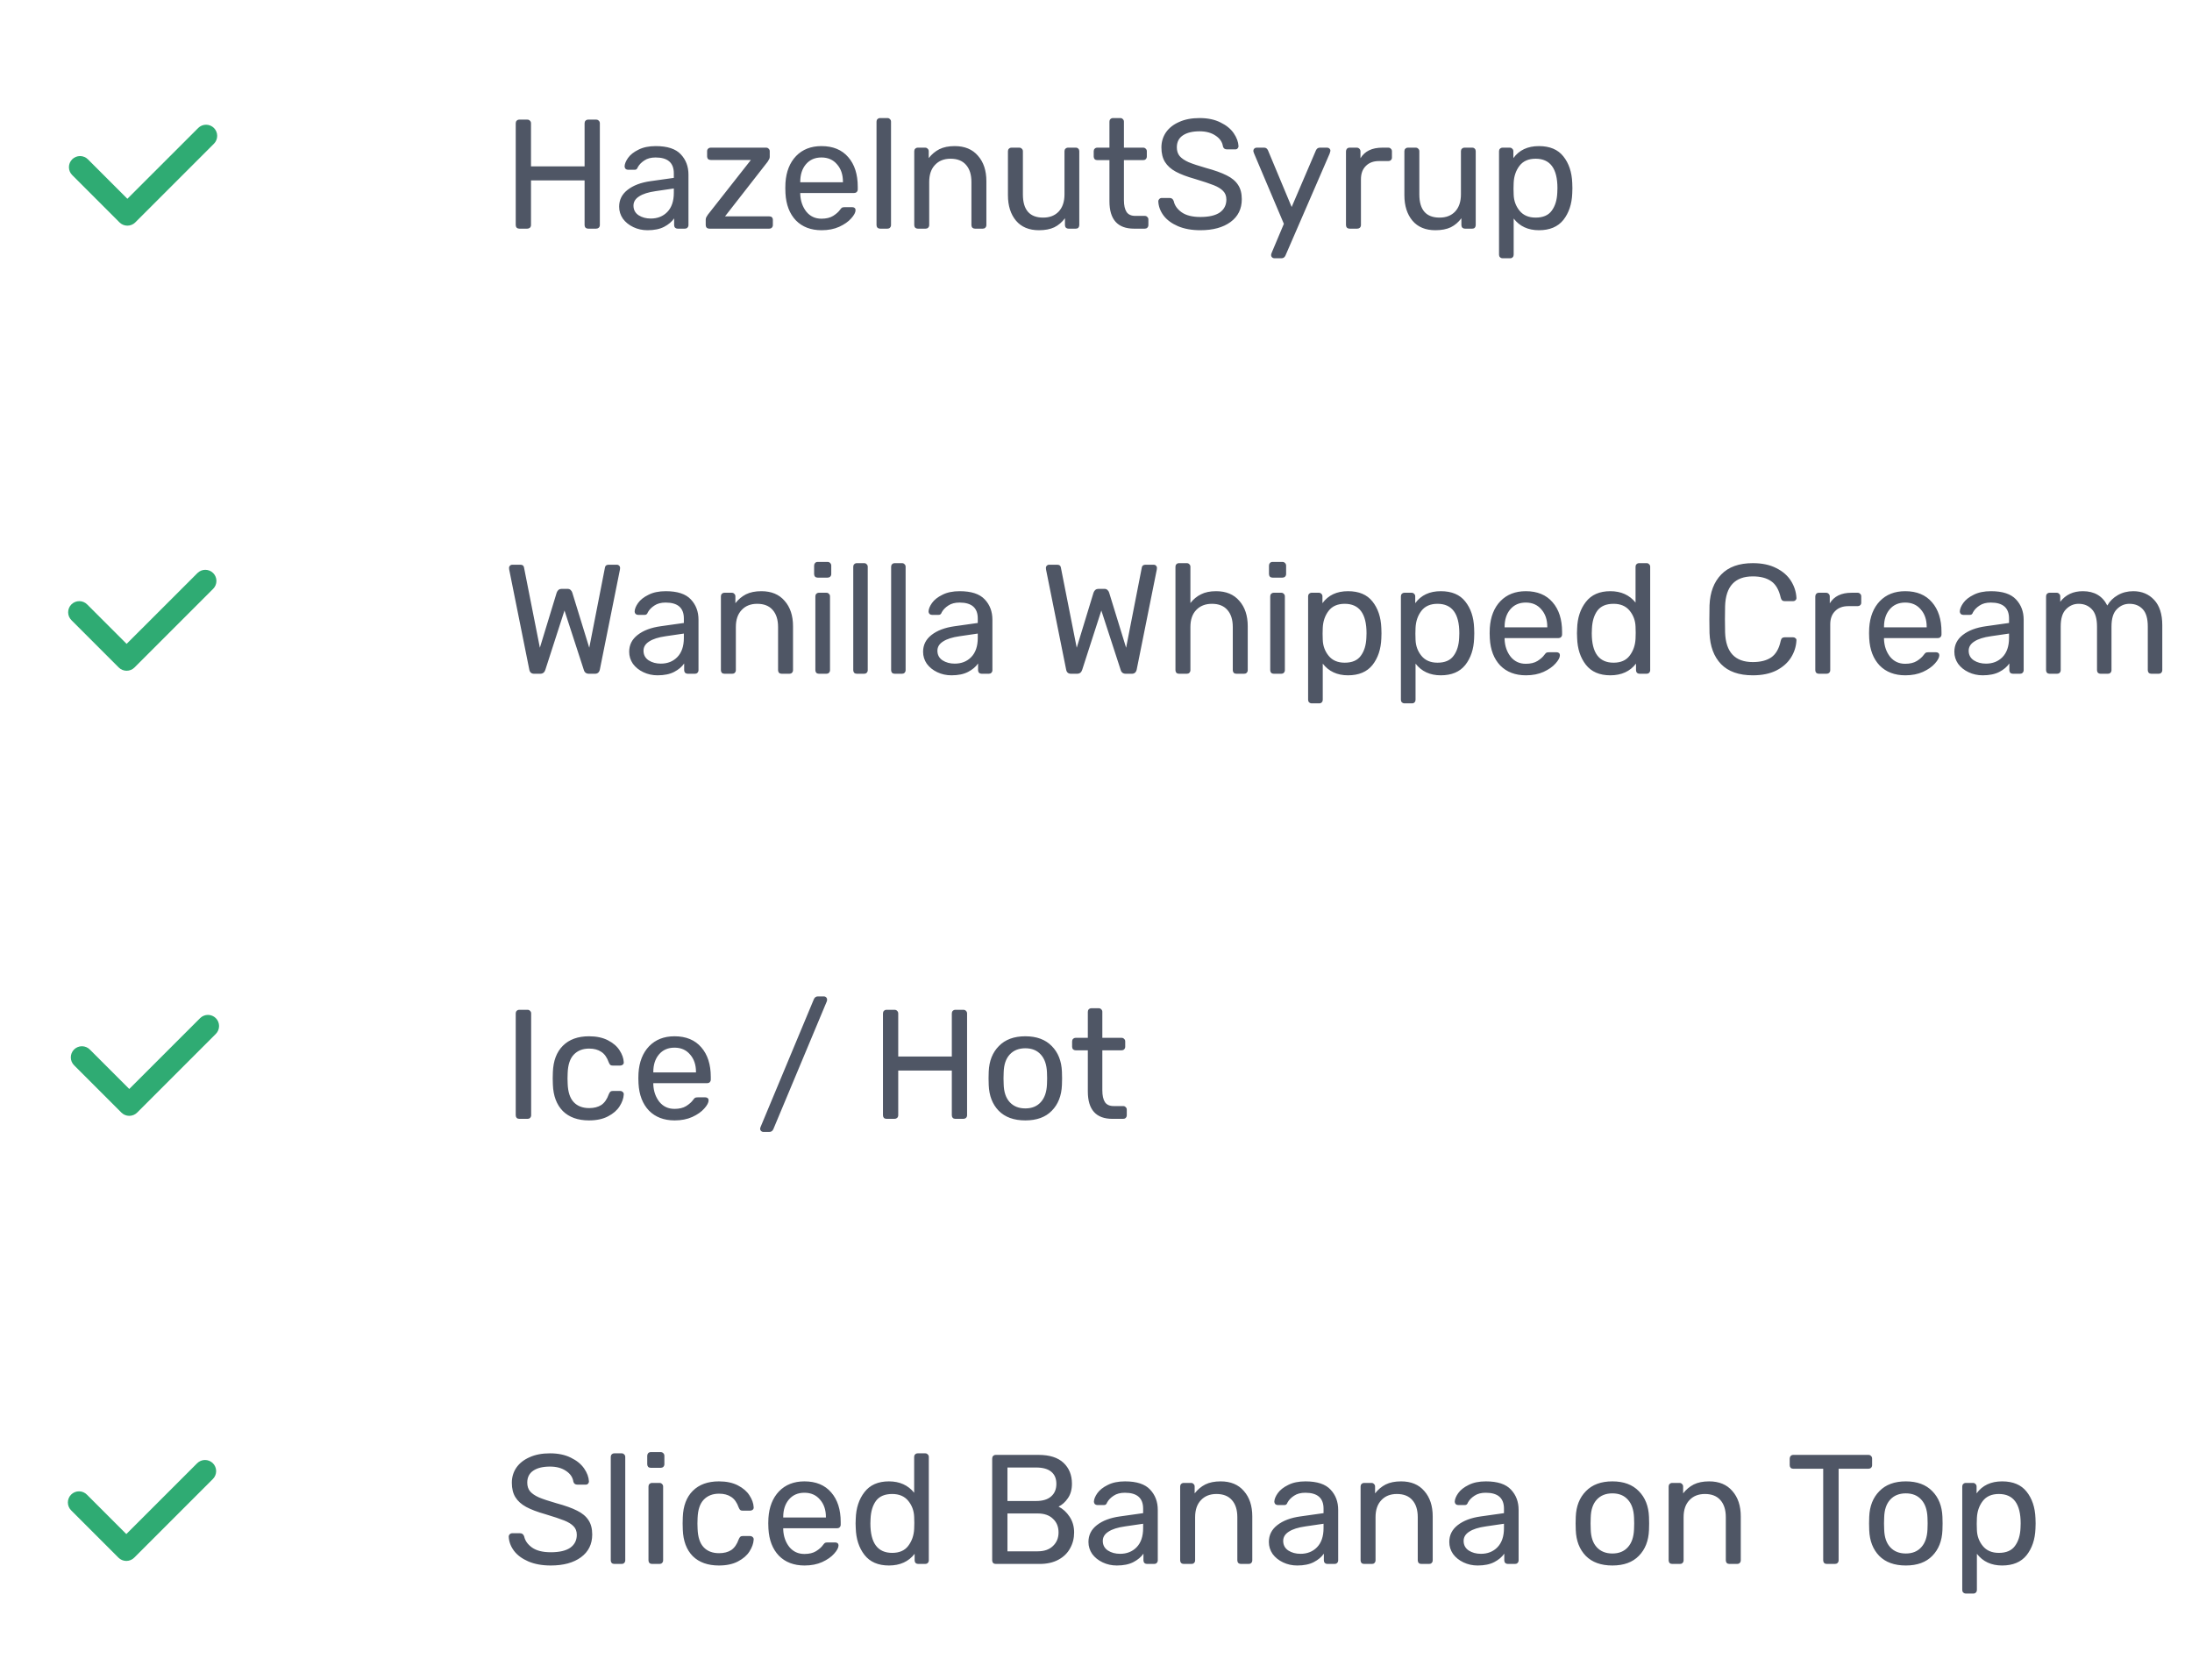 <svg width="197" height="151" viewBox="0 0 197 151" fill="none" xmlns="http://www.w3.org/2000/svg">
<path d="M48.002 60.55C47.759 60.55 47.614 60.424 47.568 60.172L45.762 51.184C45.752 51.137 45.748 51.086 45.748 51.03C45.748 50.955 45.776 50.89 45.832 50.834C45.888 50.778 45.953 50.75 46.028 50.75H46.756C46.952 50.75 47.064 50.829 47.092 50.988L48.52 58.212L50.032 53.256C50.116 53.032 50.265 52.92 50.48 52.92H50.998C51.119 52.92 51.212 52.952 51.278 53.018C51.352 53.083 51.404 53.162 51.432 53.256L52.958 58.212L54.372 50.988C54.4 50.829 54.516 50.75 54.722 50.75H55.45C55.524 50.75 55.59 50.778 55.646 50.834C55.702 50.89 55.73 50.955 55.73 51.03L55.716 51.184L53.91 60.172C53.854 60.424 53.709 60.55 53.476 60.55H52.93C52.687 60.55 52.533 60.433 52.468 60.2L50.732 54.866L49.01 60.2C48.935 60.433 48.781 60.55 48.548 60.55H48.002ZM59.094 60.69C58.637 60.69 58.212 60.596 57.82 60.41C57.428 60.223 57.115 59.971 56.882 59.654C56.658 59.327 56.546 58.968 56.546 58.576C56.546 57.96 56.798 57.456 57.302 57.064C57.816 56.662 58.506 56.401 59.374 56.28L61.46 55.986V55.58C61.46 54.628 60.914 54.152 59.822 54.152C59.411 54.152 59.075 54.24 58.814 54.418C58.553 54.586 58.357 54.786 58.226 55.02C58.198 55.104 58.161 55.164 58.114 55.202C58.077 55.239 58.021 55.258 57.946 55.258H57.344C57.26 55.258 57.185 55.23 57.12 55.174C57.064 55.108 57.036 55.034 57.036 54.95C57.045 54.726 57.148 54.474 57.344 54.194C57.55 53.904 57.862 53.657 58.282 53.452C58.702 53.237 59.22 53.13 59.836 53.13C60.882 53.13 61.633 53.377 62.09 53.872C62.547 54.357 62.776 54.964 62.776 55.692V60.228C62.776 60.321 62.743 60.4 62.678 60.466C62.622 60.522 62.547 60.55 62.454 60.55H61.81C61.717 60.55 61.638 60.522 61.572 60.466C61.516 60.4 61.488 60.321 61.488 60.228V59.626C61.283 59.924 60.984 60.176 60.592 60.382C60.2 60.587 59.701 60.69 59.094 60.69ZM59.388 59.64C59.995 59.64 60.489 59.444 60.872 59.052C61.264 58.65 61.46 58.076 61.46 57.33V56.938L59.836 57.176C59.173 57.269 58.674 57.428 58.338 57.652C58.002 57.866 57.834 58.142 57.834 58.478C57.834 58.851 57.988 59.14 58.296 59.346C58.604 59.542 58.968 59.64 59.388 59.64ZM65.111 60.55C65.017 60.55 64.938 60.522 64.873 60.466C64.817 60.4 64.789 60.321 64.789 60.228V53.592C64.789 53.498 64.817 53.424 64.873 53.368C64.938 53.302 65.017 53.27 65.111 53.27H65.769C65.862 53.27 65.937 53.302 65.993 53.368C66.058 53.424 66.091 53.498 66.091 53.592V54.208C66.362 53.862 66.679 53.596 67.043 53.41C67.416 53.223 67.878 53.13 68.429 53.13C69.325 53.13 70.02 53.419 70.515 53.998C71.019 54.567 71.271 55.328 71.271 56.28V60.228C71.271 60.321 71.238 60.4 71.173 60.466C71.117 60.522 71.042 60.55 70.949 60.55H70.249C70.156 60.55 70.076 60.522 70.011 60.466C69.955 60.4 69.927 60.321 69.927 60.228V56.35C69.927 55.687 69.763 55.174 69.437 54.81C69.12 54.446 68.657 54.264 68.051 54.264C67.463 54.264 66.996 54.45 66.651 54.824C66.305 55.188 66.133 55.696 66.133 56.35V60.228C66.133 60.321 66.1 60.4 66.035 60.466C65.979 60.522 65.904 60.55 65.811 60.55H65.111ZM73.489 51.912C73.396 51.912 73.316 51.884 73.251 51.828C73.195 51.762 73.167 51.683 73.167 51.59V50.834C73.167 50.74 73.195 50.661 73.251 50.596C73.316 50.53 73.396 50.498 73.489 50.498H74.371C74.464 50.498 74.544 50.53 74.609 50.596C74.674 50.661 74.707 50.74 74.707 50.834V51.59C74.707 51.683 74.674 51.762 74.609 51.828C74.544 51.884 74.464 51.912 74.371 51.912H73.489ZM73.601 60.55C73.508 60.55 73.428 60.522 73.363 60.466C73.307 60.4 73.279 60.321 73.279 60.228V53.592C73.279 53.498 73.307 53.424 73.363 53.368C73.428 53.302 73.508 53.27 73.601 53.27H74.273C74.366 53.27 74.441 53.302 74.497 53.368C74.562 53.424 74.595 53.498 74.595 53.592V60.228C74.595 60.321 74.562 60.4 74.497 60.466C74.441 60.522 74.366 60.55 74.273 60.55H73.601ZM77.006 60.55C76.912 60.55 76.833 60.522 76.768 60.466C76.712 60.4 76.684 60.321 76.684 60.228V50.932C76.684 50.838 76.712 50.764 76.768 50.708C76.833 50.642 76.912 50.61 77.006 50.61H77.664C77.757 50.61 77.832 50.642 77.888 50.708C77.953 50.764 77.986 50.838 77.986 50.932V60.228C77.986 60.321 77.953 60.4 77.888 60.466C77.832 60.522 77.757 60.55 77.664 60.55H77.006ZM80.41 60.55C80.317 60.55 80.237 60.522 80.172 60.466C80.116 60.4 80.088 60.321 80.088 60.228V50.932C80.088 50.838 80.116 50.764 80.172 50.708C80.237 50.642 80.317 50.61 80.41 50.61H81.068C81.161 50.61 81.236 50.642 81.292 50.708C81.357 50.764 81.39 50.838 81.39 50.932V60.228C81.39 60.321 81.357 60.4 81.292 60.466C81.236 60.522 81.161 60.55 81.068 60.55H80.41ZM85.508 60.69C85.051 60.69 84.626 60.596 84.234 60.41C83.842 60.223 83.53 59.971 83.296 59.654C83.072 59.327 82.96 58.968 82.96 58.576C82.96 57.96 83.212 57.456 83.716 57.064C84.23 56.662 84.92 56.401 85.788 56.28L87.874 55.986V55.58C87.874 54.628 87.328 54.152 86.236 54.152C85.826 54.152 85.49 54.24 85.228 54.418C84.967 54.586 84.771 54.786 84.64 55.02C84.612 55.104 84.575 55.164 84.528 55.202C84.491 55.239 84.435 55.258 84.36 55.258H83.758C83.674 55.258 83.6 55.23 83.534 55.174C83.478 55.108 83.45 55.034 83.45 54.95C83.46 54.726 83.562 54.474 83.758 54.194C83.964 53.904 84.276 53.657 84.696 53.452C85.116 53.237 85.634 53.13 86.25 53.13C87.296 53.13 88.047 53.377 88.504 53.872C88.962 54.357 89.19 54.964 89.19 55.692V60.228C89.19 60.321 89.158 60.4 89.092 60.466C89.036 60.522 88.962 60.55 88.868 60.55H88.224C88.131 60.55 88.052 60.522 87.986 60.466C87.93 60.4 87.902 60.321 87.902 60.228V59.626C87.697 59.924 87.398 60.176 87.006 60.382C86.614 60.587 86.115 60.69 85.508 60.69ZM85.802 59.64C86.409 59.64 86.904 59.444 87.286 59.052C87.678 58.65 87.874 58.076 87.874 57.33V56.938L86.25 57.176C85.588 57.269 85.088 57.428 84.752 57.652C84.416 57.866 84.248 58.142 84.248 58.478C84.248 58.851 84.402 59.14 84.71 59.346C85.018 59.542 85.382 59.64 85.802 59.64ZM96.25 60.55C96.007 60.55 95.862 60.424 95.816 60.172L94.01 51.184C94 51.137 93.996 51.086 93.996 51.03C93.996 50.955 94.024 50.89 94.08 50.834C94.136 50.778 94.201 50.75 94.276 50.75H95.004C95.2 50.75 95.312 50.829 95.34 50.988L96.768 58.212L98.28 53.256C98.364 53.032 98.513 52.92 98.728 52.92H99.246C99.367 52.92 99.46 52.952 99.526 53.018C99.6 53.083 99.652 53.162 99.68 53.256L101.206 58.212L102.62 50.988C102.648 50.829 102.764 50.75 102.97 50.75H103.698C103.772 50.75 103.838 50.778 103.894 50.834C103.95 50.89 103.978 50.955 103.978 51.03L103.964 51.184L102.158 60.172C102.102 60.424 101.957 60.55 101.724 60.55H101.178C100.935 60.55 100.781 60.433 100.716 60.2L98.98 54.866L97.258 60.2C97.183 60.433 97.029 60.55 96.796 60.55H96.25ZM105.963 60.55C105.869 60.55 105.79 60.522 105.725 60.466C105.669 60.4 105.641 60.321 105.641 60.228V50.932C105.641 50.838 105.669 50.764 105.725 50.708C105.79 50.642 105.869 50.61 105.963 50.61H106.663C106.756 50.61 106.831 50.642 106.887 50.708C106.952 50.764 106.985 50.838 106.985 50.932V54.194C107.255 53.848 107.573 53.587 107.937 53.41C108.301 53.223 108.753 53.13 109.295 53.13C110.191 53.13 110.886 53.419 111.381 53.998C111.885 54.567 112.137 55.328 112.137 56.28V60.228C112.137 60.321 112.104 60.4 112.039 60.466C111.983 60.522 111.908 60.55 111.815 60.55H111.115C111.021 60.55 110.942 60.522 110.877 60.466C110.821 60.4 110.793 60.321 110.793 60.228V56.35C110.793 55.687 110.629 55.174 110.303 54.81C109.985 54.446 109.523 54.264 108.917 54.264C108.329 54.264 107.857 54.45 107.503 54.824C107.157 55.188 106.985 55.696 106.985 56.35V60.228C106.985 60.321 106.952 60.4 106.887 60.466C106.831 60.522 106.756 60.55 106.663 60.55H105.963ZM114.368 51.912C114.275 51.912 114.195 51.884 114.13 51.828C114.074 51.762 114.046 51.683 114.046 51.59V50.834C114.046 50.74 114.074 50.661 114.13 50.596C114.195 50.53 114.275 50.498 114.368 50.498H115.25C115.343 50.498 115.423 50.53 115.488 50.596C115.553 50.661 115.586 50.74 115.586 50.834V51.59C115.586 51.683 115.553 51.762 115.488 51.828C115.423 51.884 115.343 51.912 115.25 51.912H114.368ZM114.48 60.55C114.387 60.55 114.307 60.522 114.242 60.466C114.186 60.4 114.158 60.321 114.158 60.228V53.592C114.158 53.498 114.186 53.424 114.242 53.368C114.307 53.302 114.387 53.27 114.48 53.27H115.152C115.245 53.27 115.32 53.302 115.376 53.368C115.441 53.424 115.474 53.498 115.474 53.592V60.228C115.474 60.321 115.441 60.4 115.376 60.466C115.32 60.522 115.245 60.55 115.152 60.55H114.48ZM117.885 63.21C117.791 63.21 117.712 63.177 117.647 63.112C117.591 63.056 117.563 62.981 117.563 62.888V53.592C117.563 53.498 117.591 53.424 117.647 53.368C117.712 53.302 117.791 53.27 117.885 53.27H118.529C118.622 53.27 118.697 53.302 118.753 53.368C118.818 53.424 118.851 53.498 118.851 53.592V54.208C119.373 53.489 120.139 53.13 121.147 53.13C122.127 53.13 122.859 53.438 123.345 54.054C123.839 54.67 124.105 55.463 124.143 56.434C124.152 56.536 124.157 56.695 124.157 56.91C124.157 57.124 124.152 57.283 124.143 57.386C124.105 58.347 123.839 59.14 123.345 59.766C122.85 60.382 122.117 60.69 121.147 60.69C120.176 60.69 119.42 60.34 118.879 59.64V62.888C118.879 62.981 118.851 63.056 118.795 63.112C118.739 63.177 118.664 63.21 118.571 63.21H117.885ZM120.853 59.556C121.515 59.556 121.996 59.35 122.295 58.94C122.603 58.529 122.771 57.988 122.799 57.316C122.808 57.222 122.813 57.087 122.813 56.91C122.813 55.146 122.159 54.264 120.853 54.264C120.209 54.264 119.723 54.478 119.397 54.908C119.079 55.328 118.907 55.832 118.879 56.42L118.865 56.952L118.879 57.498C118.897 58.048 119.075 58.529 119.411 58.94C119.747 59.35 120.227 59.556 120.853 59.556ZM126.224 63.21C126.131 63.21 126.052 63.177 125.986 63.112C125.93 63.056 125.902 62.981 125.902 62.888V53.592C125.902 53.498 125.93 53.424 125.986 53.368C126.052 53.302 126.131 53.27 126.224 53.27H126.868C126.962 53.27 127.036 53.302 127.092 53.368C127.158 53.424 127.19 53.498 127.19 53.592V54.208C127.713 53.489 128.478 53.13 129.486 53.13C130.466 53.13 131.199 53.438 131.684 54.054C132.179 54.67 132.445 55.463 132.482 56.434C132.492 56.536 132.496 56.695 132.496 56.91C132.496 57.124 132.492 57.283 132.482 57.386C132.445 58.347 132.179 59.14 131.684 59.766C131.19 60.382 130.457 60.69 129.486 60.69C128.516 60.69 127.76 60.34 127.218 59.64V62.888C127.218 62.981 127.19 63.056 127.134 63.112C127.078 63.177 127.004 63.21 126.91 63.21H126.224ZM129.192 59.556C129.855 59.556 130.336 59.35 130.634 58.94C130.942 58.529 131.11 57.988 131.138 57.316C131.148 57.222 131.152 57.087 131.152 56.91C131.152 55.146 130.499 54.264 129.192 54.264C128.548 54.264 128.063 54.478 127.736 54.908C127.419 55.328 127.246 55.832 127.218 56.42L127.204 56.952L127.218 57.498C127.237 58.048 127.414 58.529 127.75 58.94C128.086 59.35 128.567 59.556 129.192 59.556ZM137.14 60.69C136.179 60.69 135.409 60.396 134.83 59.808C134.261 59.21 133.948 58.398 133.892 57.372L133.878 56.896L133.892 56.434C133.958 55.426 134.275 54.623 134.844 54.026C135.423 53.428 136.184 53.13 137.126 53.13C138.162 53.13 138.965 53.461 139.534 54.124C140.104 54.777 140.388 55.664 140.388 56.784V57.022C140.388 57.115 140.356 57.194 140.29 57.26C140.234 57.316 140.16 57.344 140.066 57.344H135.222V57.47C135.25 58.076 135.432 58.594 135.768 59.024C136.114 59.444 136.566 59.654 137.126 59.654C137.556 59.654 137.906 59.57 138.176 59.402C138.456 59.224 138.662 59.042 138.792 58.856C138.876 58.744 138.937 58.678 138.974 58.66C139.021 58.632 139.1 58.618 139.212 58.618H139.898C139.982 58.618 140.052 58.641 140.108 58.688C140.164 58.734 140.192 58.8 140.192 58.884C140.192 59.089 140.062 59.336 139.8 59.626C139.548 59.915 139.189 60.167 138.722 60.382C138.265 60.587 137.738 60.69 137.14 60.69ZM139.058 56.378V56.336C139.058 55.692 138.881 55.169 138.526 54.768C138.181 54.357 137.714 54.152 137.126 54.152C136.538 54.152 136.072 54.357 135.726 54.768C135.39 55.169 135.222 55.692 135.222 56.336V56.378H139.058ZM144.722 60.69C143.752 60.69 143.019 60.372 142.524 59.738C142.03 59.103 141.768 58.3 141.74 57.33L141.726 56.91L141.74 56.49C141.768 55.528 142.03 54.73 142.524 54.096C143.019 53.452 143.752 53.13 144.722 53.13C145.684 53.13 146.44 53.47 146.99 54.152V50.932C146.99 50.838 147.018 50.764 147.074 50.708C147.14 50.642 147.219 50.61 147.312 50.61H147.984C148.078 50.61 148.152 50.642 148.208 50.708C148.274 50.764 148.306 50.838 148.306 50.932V60.228C148.306 60.321 148.274 60.4 148.208 60.466C148.152 60.522 148.078 60.55 147.984 60.55H147.354C147.261 60.55 147.182 60.522 147.116 60.466C147.06 60.4 147.032 60.321 147.032 60.228V59.64C146.491 60.34 145.721 60.69 144.722 60.69ZM145.016 59.556C145.66 59.556 146.141 59.346 146.458 58.926C146.785 58.496 146.962 57.988 146.99 57.4C147 57.297 147.004 57.12 147.004 56.868C147.004 56.606 147 56.424 146.99 56.322C146.972 55.771 146.794 55.29 146.458 54.88C146.122 54.469 145.642 54.264 145.016 54.264C144.354 54.264 143.868 54.469 143.56 54.88C143.262 55.29 143.098 55.832 143.07 56.504L143.056 56.91C143.056 58.674 143.71 59.556 145.016 59.556ZM157.53 60.69C156.279 60.69 155.327 60.354 154.674 59.682C154.03 59.01 153.685 58.081 153.638 56.896C153.629 56.644 153.624 56.233 153.624 55.664C153.624 55.085 153.629 54.665 153.638 54.404C153.685 53.228 154.035 52.304 154.688 51.632C155.341 50.95 156.289 50.61 157.53 50.61C158.361 50.61 159.065 50.759 159.644 51.058C160.223 51.347 160.661 51.73 160.96 52.206C161.259 52.682 161.422 53.19 161.45 53.732V53.76C161.45 53.834 161.417 53.9 161.352 53.956C161.296 54.002 161.231 54.026 161.156 54.026H160.386C160.199 54.026 160.083 53.918 160.036 53.704C159.877 53.004 159.593 52.514 159.182 52.234C158.771 51.944 158.221 51.8 157.53 51.8C155.925 51.8 155.094 52.691 155.038 54.474C155.029 54.726 155.024 55.113 155.024 55.636C155.024 56.158 155.029 56.555 155.038 56.826C155.094 58.608 155.925 59.5 157.53 59.5C158.221 59.5 158.771 59.36 159.182 59.08C159.602 58.79 159.887 58.296 160.036 57.596C160.064 57.474 160.106 57.39 160.162 57.344C160.218 57.297 160.293 57.274 160.386 57.274H161.156C161.24 57.274 161.31 57.302 161.366 57.358C161.431 57.404 161.459 57.47 161.45 57.554C161.422 58.104 161.259 58.618 160.96 59.094C160.661 59.57 160.223 59.957 159.644 60.256C159.065 60.545 158.361 60.69 157.53 60.69ZM163.466 60.55C163.373 60.55 163.294 60.522 163.228 60.466C163.172 60.4 163.144 60.321 163.144 60.228V53.606C163.144 53.512 163.172 53.433 163.228 53.368C163.294 53.302 163.373 53.27 163.466 53.27H164.11C164.204 53.27 164.283 53.302 164.348 53.368C164.414 53.433 164.446 53.512 164.446 53.606V54.222C164.829 53.587 165.482 53.27 166.406 53.27H166.952C167.046 53.27 167.12 53.302 167.176 53.368C167.242 53.424 167.274 53.498 167.274 53.592V54.166C167.274 54.259 167.242 54.334 167.176 54.39C167.12 54.446 167.046 54.474 166.952 54.474H166.112C165.608 54.474 165.212 54.623 164.922 54.922C164.633 55.211 164.488 55.608 164.488 56.112V60.228C164.488 60.321 164.456 60.4 164.39 60.466C164.325 60.522 164.246 60.55 164.152 60.55H163.466ZM171.238 60.69C170.277 60.69 169.507 60.396 168.928 59.808C168.359 59.21 168.046 58.398 167.99 57.372L167.976 56.896L167.99 56.434C168.055 55.426 168.373 54.623 168.942 54.026C169.521 53.428 170.281 53.13 171.224 53.13C172.26 53.13 173.063 53.461 173.632 54.124C174.201 54.777 174.486 55.664 174.486 56.784V57.022C174.486 57.115 174.453 57.194 174.388 57.26C174.332 57.316 174.257 57.344 174.164 57.344H169.32V57.47C169.348 58.076 169.53 58.594 169.866 59.024C170.211 59.444 170.664 59.654 171.224 59.654C171.653 59.654 172.003 59.57 172.274 59.402C172.554 59.224 172.759 59.042 172.89 58.856C172.974 58.744 173.035 58.678 173.072 58.66C173.119 58.632 173.198 58.618 173.31 58.618H173.996C174.08 58.618 174.15 58.641 174.206 58.688C174.262 58.734 174.29 58.8 174.29 58.884C174.29 59.089 174.159 59.336 173.898 59.626C173.646 59.915 173.287 60.167 172.82 60.382C172.363 60.587 171.835 60.69 171.238 60.69ZM173.156 56.378V56.336C173.156 55.692 172.979 55.169 172.624 54.768C172.279 54.357 171.812 54.152 171.224 54.152C170.636 54.152 170.169 54.357 169.824 54.768C169.488 55.169 169.32 55.692 169.32 56.336V56.378H173.156ZM178.19 60.69C177.733 60.69 177.308 60.596 176.916 60.41C176.524 60.223 176.211 59.971 175.978 59.654C175.754 59.327 175.642 58.968 175.642 58.576C175.642 57.96 175.894 57.456 176.398 57.064C176.911 56.662 177.602 56.401 178.47 56.28L180.556 55.986V55.58C180.556 54.628 180.01 54.152 178.918 54.152C178.507 54.152 178.171 54.24 177.91 54.418C177.649 54.586 177.453 54.786 177.322 55.02C177.294 55.104 177.257 55.164 177.21 55.202C177.173 55.239 177.117 55.258 177.042 55.258H176.44C176.356 55.258 176.281 55.23 176.216 55.174C176.16 55.108 176.132 55.034 176.132 54.95C176.141 54.726 176.244 54.474 176.44 54.194C176.645 53.904 176.958 53.657 177.378 53.452C177.798 53.237 178.316 53.13 178.932 53.13C179.977 53.13 180.729 53.377 181.186 53.872C181.643 54.357 181.872 54.964 181.872 55.692V60.228C181.872 60.321 181.839 60.4 181.774 60.466C181.718 60.522 181.643 60.55 181.55 60.55H180.906C180.813 60.55 180.733 60.522 180.668 60.466C180.612 60.4 180.584 60.321 180.584 60.228V59.626C180.379 59.924 180.08 60.176 179.688 60.382C179.296 60.587 178.797 60.69 178.19 60.69ZM178.484 59.64C179.091 59.64 179.585 59.444 179.968 59.052C180.36 58.65 180.556 58.076 180.556 57.33V56.938L178.932 57.176C178.269 57.269 177.77 57.428 177.434 57.652C177.098 57.866 176.93 58.142 176.93 58.478C176.93 58.851 177.084 59.14 177.392 59.346C177.7 59.542 178.064 59.64 178.484 59.64ZM184.207 60.55C184.113 60.55 184.034 60.522 183.969 60.466C183.913 60.4 183.885 60.321 183.885 60.228V53.592C183.885 53.498 183.913 53.424 183.969 53.368C184.034 53.302 184.113 53.27 184.207 53.27H184.837C184.93 53.27 185.005 53.302 185.061 53.368C185.126 53.424 185.159 53.498 185.159 53.592V54.082C185.644 53.447 186.321 53.13 187.189 53.13C188.225 53.13 188.957 53.559 189.387 54.418C189.611 54.026 189.928 53.713 190.339 53.48C190.749 53.246 191.211 53.13 191.725 53.13C192.49 53.13 193.115 53.391 193.601 53.914C194.086 54.436 194.329 55.192 194.329 56.182V60.228C194.329 60.321 194.296 60.4 194.231 60.466C194.175 60.522 194.1 60.55 194.007 60.55H193.349C193.255 60.55 193.176 60.522 193.111 60.466C193.055 60.4 193.027 60.321 193.027 60.228V56.308C193.027 55.58 192.873 55.057 192.565 54.74C192.266 54.422 191.869 54.264 191.375 54.264C190.936 54.264 190.558 54.427 190.241 54.754C189.923 55.071 189.765 55.589 189.765 56.308V60.228C189.765 60.321 189.732 60.4 189.667 60.466C189.611 60.522 189.536 60.55 189.443 60.55H188.785C188.691 60.55 188.612 60.522 188.547 60.466C188.491 60.4 188.463 60.321 188.463 60.228V56.308C188.463 55.58 188.304 55.057 187.987 54.74C187.679 54.422 187.287 54.264 186.811 54.264C186.372 54.264 185.994 54.427 185.677 54.754C185.359 55.071 185.201 55.584 185.201 56.294V60.228C185.201 60.321 185.168 60.4 185.103 60.466C185.047 60.522 184.972 60.55 184.879 60.55H184.207Z" fill="#4F5665"/>
<path d="M11.38 60.28C11.248 60.28 11.118 60.254 10.997 60.204C10.876 60.154 10.765 60.08 10.673 59.988L6.431 55.745C6.335 55.652 6.259 55.542 6.206 55.42C6.154 55.298 6.126 55.167 6.125 55.034C6.124 54.901 6.149 54.77 6.199 54.647C6.249 54.524 6.323 54.412 6.417 54.318C6.511 54.224 6.623 54.15 6.746 54.099C6.868 54.049 7 54.024 7.133 54.025C7.266 54.026 7.397 54.053 7.519 54.106C7.641 54.158 7.751 54.234 7.844 54.33L11.379 57.865L17.744 51.502C17.931 51.314 18.186 51.209 18.451 51.208C18.716 51.208 18.971 51.314 19.158 51.501C19.346 51.689 19.451 51.943 19.451 52.208C19.451 52.474 19.346 52.728 19.159 52.916L12.087 59.988C11.994 60.08 11.884 60.154 11.762 60.204C11.641 60.254 11.511 60.28 11.38 60.28Z" fill="#2FAB73"/>
<path d="M11.618 100.28C11.486 100.28 11.356 100.254 11.235 100.204C11.114 100.154 11.004 100.08 10.911 99.988L6.669 95.745C6.573 95.652 6.497 95.542 6.444 95.42C6.392 95.298 6.364 95.167 6.363 95.034C6.362 94.901 6.387 94.77 6.437 94.647C6.487 94.524 6.561 94.412 6.655 94.318C6.749 94.224 6.861 94.15 6.984 94.1C7.106 94.049 7.238 94.024 7.371 94.025C7.504 94.026 7.635 94.053 7.757 94.106C7.879 94.158 7.989 94.234 8.082 94.33L11.617 97.865L17.982 91.502C18.169 91.314 18.424 91.209 18.689 91.208C18.954 91.208 19.209 91.314 19.396 91.501C19.584 91.689 19.689 91.943 19.689 92.208C19.689 92.474 19.584 92.728 19.397 92.916L12.325 99.988C12.232 100.08 12.122 100.154 12 100.204C11.879 100.254 11.749 100.28 11.618 100.28Z" fill="#2FAB73"/>
<path d="M46.672 100.55C46.578 100.55 46.499 100.522 46.434 100.466C46.378 100.4 46.35 100.321 46.35 100.228V91.072C46.35 90.978 46.378 90.904 46.434 90.848C46.499 90.782 46.578 90.75 46.672 90.75H47.414C47.507 90.75 47.582 90.782 47.638 90.848C47.703 90.904 47.736 90.978 47.736 91.072V100.228C47.736 100.321 47.703 100.4 47.638 100.466C47.582 100.522 47.507 100.55 47.414 100.55H46.672ZM52.936 100.69C51.937 100.69 51.153 100.41 50.584 99.85C50.024 99.28 49.725 98.487 49.688 97.47L49.674 96.91L49.688 96.35C49.725 95.332 50.024 94.544 50.584 93.984C51.153 93.414 51.937 93.13 52.936 93.13C53.608 93.13 54.177 93.251 54.644 93.494C55.111 93.736 55.456 94.035 55.68 94.39C55.913 94.744 56.039 95.099 56.058 95.454C56.067 95.547 56.039 95.622 55.974 95.678C55.908 95.734 55.829 95.762 55.736 95.762H55.064C54.971 95.762 54.901 95.743 54.854 95.706C54.807 95.668 54.761 95.594 54.714 95.482C54.555 95.034 54.331 94.716 54.042 94.53C53.752 94.334 53.389 94.236 52.95 94.236C52.371 94.236 51.909 94.418 51.564 94.782C51.228 95.136 51.046 95.682 51.018 96.42L51.004 96.924L51.018 97.4C51.046 98.146 51.228 98.697 51.564 99.052C51.9 99.406 52.362 99.584 52.95 99.584C53.389 99.584 53.752 99.49 54.042 99.304C54.331 99.108 54.555 98.786 54.714 98.338C54.761 98.226 54.807 98.151 54.854 98.114C54.901 98.067 54.971 98.044 55.064 98.044H55.736C55.829 98.044 55.908 98.076 55.974 98.142C56.039 98.198 56.067 98.272 56.058 98.366C56.039 98.711 55.913 99.066 55.68 99.43C55.456 99.784 55.111 100.083 54.644 100.326C54.187 100.568 53.617 100.69 52.936 100.69ZM60.632 100.69C59.671 100.69 58.901 100.396 58.322 99.808C57.753 99.21 57.44 98.398 57.384 97.372L57.37 96.896L57.384 96.434C57.45 95.426 57.767 94.623 58.336 94.026C58.915 93.428 59.676 93.13 60.618 93.13C61.654 93.13 62.457 93.461 63.026 94.124C63.596 94.777 63.88 95.664 63.88 96.784V97.022C63.88 97.115 63.848 97.194 63.782 97.26C63.726 97.316 63.652 97.344 63.558 97.344H58.714V97.47C58.742 98.076 58.924 98.594 59.26 99.024C59.606 99.444 60.058 99.654 60.618 99.654C61.048 99.654 61.398 99.57 61.668 99.402C61.948 99.224 62.154 99.042 62.284 98.856C62.368 98.744 62.429 98.678 62.466 98.66C62.513 98.632 62.592 98.618 62.704 98.618H63.39C63.474 98.618 63.544 98.641 63.6 98.688C63.656 98.734 63.684 98.8 63.684 98.884C63.684 99.089 63.554 99.336 63.292 99.626C63.04 99.915 62.681 100.167 62.214 100.382C61.757 100.587 61.23 100.69 60.632 100.69ZM62.55 96.378V96.336C62.55 95.692 62.373 95.169 62.018 94.768C61.673 94.357 61.206 94.152 60.618 94.152C60.03 94.152 59.564 94.357 59.218 94.768C58.882 95.169 58.714 95.692 58.714 96.336V96.378H62.55ZM68.594 101.726C68.519 101.726 68.454 101.698 68.398 101.642C68.342 101.586 68.314 101.52 68.314 101.446C68.314 101.408 68.328 101.352 68.356 101.278L73.144 89.798C73.219 89.63 73.34 89.546 73.508 89.546H74.054C74.129 89.546 74.194 89.574 74.25 89.63C74.306 89.686 74.334 89.751 74.334 89.826C74.334 89.891 74.325 89.947 74.306 89.994L69.504 101.474C69.429 101.642 69.308 101.726 69.14 101.726H68.594ZM79.676 100.55C79.582 100.55 79.503 100.522 79.438 100.466C79.382 100.4 79.354 100.321 79.354 100.228V91.086C79.354 90.983 79.382 90.904 79.438 90.848C79.503 90.782 79.582 90.75 79.676 90.75H80.39C80.492 90.75 80.572 90.782 80.628 90.848C80.693 90.904 80.726 90.983 80.726 91.086V94.95H85.542V91.086C85.542 90.983 85.57 90.904 85.626 90.848C85.691 90.782 85.77 90.75 85.864 90.75H86.578C86.68 90.75 86.76 90.782 86.816 90.848C86.881 90.904 86.914 90.983 86.914 91.086V100.228C86.914 100.321 86.881 100.4 86.816 100.466C86.75 100.522 86.671 100.55 86.578 100.55H85.864C85.77 100.55 85.691 100.522 85.626 100.466C85.57 100.4 85.542 100.321 85.542 100.228V96.21H80.726V100.228C80.726 100.321 80.693 100.4 80.628 100.466C80.562 100.522 80.483 100.55 80.39 100.55H79.676ZM92.148 100.69C91.121 100.69 90.323 100.4 89.754 99.822C89.194 99.243 88.895 98.473 88.858 97.512L88.844 96.91L88.858 96.308C88.895 95.356 89.198 94.59 89.768 94.012C90.337 93.424 91.13 93.13 92.148 93.13C93.165 93.13 93.958 93.424 94.528 94.012C95.097 94.59 95.4 95.356 95.438 96.308C95.447 96.41 95.452 96.611 95.452 96.91C95.452 97.208 95.447 97.409 95.438 97.512C95.4 98.473 95.097 99.243 94.528 99.822C93.968 100.4 93.174 100.69 92.148 100.69ZM92.148 99.612C92.736 99.612 93.198 99.425 93.534 99.052C93.879 98.678 94.066 98.142 94.094 97.442C94.103 97.348 94.108 97.171 94.108 96.91C94.108 96.648 94.103 96.471 94.094 96.378C94.066 95.678 93.879 95.141 93.534 94.768C93.198 94.394 92.736 94.208 92.148 94.208C91.56 94.208 91.093 94.394 90.748 94.768C90.402 95.141 90.22 95.678 90.202 96.378L90.188 96.91L90.202 97.442C90.22 98.142 90.402 98.678 90.748 99.052C91.093 99.425 91.56 99.612 92.148 99.612ZM99.978 100.55C98.504 100.55 97.766 99.728 97.766 98.086V94.39H96.674C96.581 94.39 96.502 94.362 96.436 94.306C96.38 94.24 96.353 94.161 96.353 94.068V93.592C96.353 93.498 96.38 93.424 96.436 93.368C96.502 93.302 96.581 93.27 96.674 93.27H97.766V90.932C97.766 90.838 97.794 90.764 97.85 90.708C97.916 90.642 97.995 90.61 98.088 90.61H98.746C98.84 90.61 98.915 90.642 98.971 90.708C99.036 90.764 99.069 90.838 99.069 90.932V93.27H100.804C100.898 93.27 100.972 93.302 101.028 93.368C101.094 93.424 101.126 93.498 101.126 93.592V94.068C101.126 94.161 101.094 94.24 101.028 94.306C100.972 94.362 100.898 94.39 100.804 94.39H99.069V97.988C99.069 98.454 99.148 98.809 99.306 99.052C99.465 99.285 99.727 99.402 100.09 99.402H100.944C101.038 99.402 101.112 99.434 101.168 99.5C101.234 99.556 101.266 99.63 101.266 99.724V100.228C101.266 100.321 101.234 100.4 101.168 100.466C101.112 100.522 101.038 100.55 100.944 100.55H99.978Z" fill="#4F5665"/>
<path d="M11.354 140.28C11.223 140.28 11.093 140.254 10.972 140.204C10.85 140.154 10.74 140.08 10.647 139.988L6.405 135.745C6.31 135.652 6.233 135.542 6.181 135.42C6.128 135.298 6.101 135.167 6.099 135.034C6.098 134.901 6.123 134.77 6.174 134.647C6.224 134.524 6.298 134.412 6.392 134.318C6.486 134.224 6.597 134.15 6.72 134.1C6.843 134.049 6.975 134.024 7.107 134.025C7.24 134.026 7.371 134.053 7.493 134.106C7.615 134.158 7.726 134.234 7.818 134.33L11.353 137.865L17.718 131.502C17.906 131.314 18.16 131.208 18.425 131.208C18.691 131.208 18.945 131.314 19.133 131.501C19.32 131.689 19.426 131.943 19.426 132.208C19.426 132.473 19.321 132.728 19.133 132.916L12.061 139.988C11.968 140.08 11.858 140.154 11.737 140.204C11.615 140.254 11.485 140.28 11.354 140.28Z" fill="#2FAB73"/>
<path d="M49.5 140.69C48.725 140.69 48.053 140.568 47.484 140.326C46.924 140.083 46.494 139.766 46.196 139.374C45.897 138.972 45.738 138.543 45.72 138.086C45.72 138.011 45.748 137.946 45.804 137.89C45.869 137.824 45.944 137.792 46.028 137.792H46.742C46.919 137.792 47.04 137.885 47.106 138.072C47.19 138.464 47.428 138.8 47.82 139.08C48.221 139.36 48.781 139.5 49.5 139.5C50.274 139.5 50.858 139.364 51.25 139.094C51.642 138.814 51.838 138.426 51.838 137.932C51.838 137.614 51.74 137.358 51.544 137.162C51.357 136.966 51.077 136.793 50.704 136.644C50.33 136.494 49.77 136.308 49.024 136.084C48.296 135.878 47.717 135.659 47.288 135.426C46.858 135.192 46.536 134.903 46.322 134.558C46.107 134.212 46 133.778 46 133.256C46 132.752 46.135 132.299 46.406 131.898C46.686 131.496 47.082 131.184 47.596 130.96C48.109 130.726 48.72 130.61 49.43 130.61C50.158 130.61 50.783 130.74 51.306 131.002C51.828 131.254 52.225 131.576 52.496 131.968C52.766 132.36 52.911 132.752 52.93 133.144C52.93 133.218 52.902 133.284 52.846 133.34C52.799 133.396 52.729 133.424 52.636 133.424H51.894C51.698 133.424 51.576 133.335 51.53 133.158C51.474 132.766 51.254 132.444 50.872 132.192C50.489 131.93 50.008 131.8 49.43 131.8C48.795 131.8 48.296 131.921 47.932 132.164C47.568 132.406 47.386 132.766 47.386 133.242C47.386 133.559 47.47 133.82 47.638 134.026C47.815 134.231 48.081 134.413 48.436 134.572C48.79 134.721 49.308 134.894 49.99 135.09C50.783 135.304 51.408 135.528 51.866 135.762C52.323 135.986 52.664 136.27 52.888 136.616C53.112 136.952 53.224 137.381 53.224 137.904C53.224 138.772 52.888 139.453 52.216 139.948C51.544 140.442 50.638 140.69 49.5 140.69ZM55.213 140.55C55.119 140.55 55.04 140.522 54.975 140.466C54.919 140.4 54.891 140.321 54.891 140.228V130.932C54.891 130.838 54.919 130.764 54.975 130.708C55.04 130.642 55.119 130.61 55.213 130.61H55.871C55.964 130.61 56.039 130.642 56.095 130.708C56.16 130.764 56.193 130.838 56.193 130.932V140.228C56.193 140.321 56.16 140.4 56.095 140.466C56.039 140.522 55.964 140.55 55.871 140.55H55.213ZM58.491 131.912C58.398 131.912 58.318 131.884 58.253 131.828C58.197 131.762 58.169 131.683 58.169 131.59V130.834C58.169 130.74 58.197 130.661 58.253 130.596C58.318 130.53 58.398 130.498 58.491 130.498H59.373C59.466 130.498 59.546 130.53 59.611 130.596C59.676 130.661 59.709 130.74 59.709 130.834V131.59C59.709 131.683 59.676 131.762 59.611 131.828C59.546 131.884 59.466 131.912 59.373 131.912H58.491ZM58.603 140.55C58.51 140.55 58.43 140.522 58.365 140.466C58.309 140.4 58.281 140.321 58.281 140.228V133.592C58.281 133.498 58.309 133.424 58.365 133.368C58.43 133.302 58.51 133.27 58.603 133.27H59.275C59.368 133.27 59.443 133.302 59.499 133.368C59.564 133.424 59.597 133.498 59.597 133.592V140.228C59.597 140.321 59.564 140.4 59.499 140.466C59.443 140.522 59.368 140.55 59.275 140.55H58.603ZM64.612 140.69C63.613 140.69 62.829 140.41 62.26 139.85C61.7 139.28 61.401 138.487 61.364 137.47L61.35 136.91L61.364 136.35C61.401 135.332 61.7 134.544 62.26 133.984C62.829 133.414 63.613 133.13 64.612 133.13C65.284 133.13 65.853 133.251 66.32 133.494C66.786 133.736 67.132 134.035 67.356 134.39C67.589 134.744 67.715 135.099 67.734 135.454C67.743 135.547 67.715 135.622 67.65 135.678C67.584 135.734 67.505 135.762 67.412 135.762H66.74C66.646 135.762 66.576 135.743 66.53 135.706C66.483 135.668 66.436 135.594 66.39 135.482C66.231 135.034 66.007 134.716 65.718 134.53C65.428 134.334 65.064 134.236 64.626 134.236C64.047 134.236 63.585 134.418 63.24 134.782C62.904 135.136 62.722 135.682 62.694 136.42L62.68 136.924L62.694 137.4C62.722 138.146 62.904 138.697 63.24 139.052C63.576 139.406 64.038 139.584 64.626 139.584C65.064 139.584 65.428 139.49 65.718 139.304C66.007 139.108 66.231 138.786 66.39 138.338C66.436 138.226 66.483 138.151 66.53 138.114C66.576 138.067 66.646 138.044 66.74 138.044H67.412C67.505 138.044 67.584 138.076 67.65 138.142C67.715 138.198 67.743 138.272 67.734 138.366C67.715 138.711 67.589 139.066 67.356 139.43C67.132 139.784 66.786 140.083 66.32 140.326C65.862 140.568 65.293 140.69 64.612 140.69ZM72.308 140.69C71.347 140.69 70.577 140.396 69.998 139.808C69.429 139.21 69.116 138.398 69.06 137.372L69.046 136.896L69.06 136.434C69.126 135.426 69.443 134.623 70.012 134.026C70.591 133.428 71.352 133.13 72.294 133.13C73.33 133.13 74.133 133.461 74.702 134.124C75.272 134.777 75.556 135.664 75.556 136.784V137.022C75.556 137.115 75.524 137.194 75.458 137.26C75.402 137.316 75.328 137.344 75.234 137.344H70.39V137.47C70.418 138.076 70.6 138.594 70.936 139.024C71.282 139.444 71.734 139.654 72.294 139.654C72.724 139.654 73.074 139.57 73.344 139.402C73.624 139.224 73.83 139.042 73.96 138.856C74.044 138.744 74.105 138.678 74.142 138.66C74.189 138.632 74.268 138.618 74.38 138.618H75.066C75.15 138.618 75.22 138.641 75.276 138.688C75.332 138.734 75.36 138.8 75.36 138.884C75.36 139.089 75.23 139.336 74.968 139.626C74.716 139.915 74.357 140.167 73.89 140.382C73.433 140.587 72.906 140.69 72.308 140.69ZM74.226 136.378V136.336C74.226 135.692 74.049 135.169 73.694 134.768C73.349 134.357 72.882 134.152 72.294 134.152C71.706 134.152 71.24 134.357 70.894 134.768C70.558 135.169 70.39 135.692 70.39 136.336V136.378H74.226ZM79.89 140.69C78.919 140.69 78.187 140.372 77.692 139.738C77.198 139.103 76.936 138.3 76.908 137.33L76.894 136.91L76.908 136.49C76.936 135.528 77.198 134.73 77.692 134.096C78.187 133.452 78.919 133.13 79.89 133.13C80.852 133.13 81.608 133.47 82.158 134.152V130.932C82.158 130.838 82.186 130.764 82.242 130.708C82.308 130.642 82.387 130.61 82.48 130.61H83.152C83.246 130.61 83.32 130.642 83.376 130.708C83.442 130.764 83.474 130.838 83.474 130.932V140.228C83.474 140.321 83.442 140.4 83.376 140.466C83.32 140.522 83.246 140.55 83.152 140.55H82.522C82.429 140.55 82.35 140.522 82.284 140.466C82.228 140.4 82.2 140.321 82.2 140.228V139.64C81.659 140.34 80.889 140.69 79.89 140.69ZM80.184 139.556C80.828 139.556 81.309 139.346 81.626 138.926C81.953 138.496 82.13 137.988 82.158 137.4C82.168 137.297 82.172 137.12 82.172 136.868C82.172 136.606 82.168 136.424 82.158 136.322C82.139 135.771 81.962 135.29 81.626 134.88C81.29 134.469 80.809 134.264 80.184 134.264C79.522 134.264 79.036 134.469 78.728 134.88C78.43 135.29 78.266 135.832 78.238 136.504L78.224 136.91C78.224 138.674 78.877 139.556 80.184 139.556ZM89.492 140.55C89.399 140.55 89.319 140.522 89.254 140.466C89.198 140.4 89.17 140.321 89.17 140.228V131.086C89.17 130.983 89.198 130.904 89.254 130.848C89.319 130.782 89.399 130.75 89.492 130.75H93.328C94.327 130.75 95.078 130.988 95.582 131.464C96.086 131.94 96.338 132.565 96.338 133.34C96.338 133.862 96.217 134.296 95.974 134.642C95.741 134.987 95.461 135.239 95.134 135.398C95.526 135.594 95.857 135.897 96.128 136.308C96.399 136.718 96.534 137.19 96.534 137.722C96.534 138.244 96.413 138.72 96.17 139.15C95.937 139.579 95.587 139.92 95.12 140.172C94.653 140.424 94.093 140.55 93.44 140.55H89.492ZM93.118 134.894C93.706 134.894 94.154 134.758 94.462 134.488C94.779 134.217 94.938 133.839 94.938 133.354C94.938 132.878 94.784 132.514 94.476 132.262C94.168 132.01 93.715 131.884 93.118 131.884H90.542V134.894H93.118ZM93.258 139.416C93.846 139.416 94.303 139.257 94.63 138.94C94.966 138.622 95.134 138.216 95.134 137.722C95.134 137.208 94.966 136.798 94.63 136.49C94.303 136.172 93.846 136.014 93.258 136.014H90.542V139.416H93.258ZM100.37 140.69C99.912 140.69 99.488 140.596 99.096 140.41C98.704 140.223 98.391 139.971 98.158 139.654C97.934 139.327 97.822 138.968 97.822 138.576C97.822 137.96 98.074 137.456 98.578 137.064C99.091 136.662 99.782 136.401 100.65 136.28L102.736 135.986V135.58C102.736 134.628 102.19 134.152 101.098 134.152C100.687 134.152 100.351 134.24 100.09 134.418C99.828 134.586 99.632 134.786 99.502 135.02C99.474 135.104 99.436 135.164 99.39 135.202C99.352 135.239 99.296 135.258 99.222 135.258H98.62C98.536 135.258 98.461 135.23 98.396 135.174C98.34 135.108 98.312 135.034 98.312 134.95C98.321 134.726 98.424 134.474 98.62 134.194C98.825 133.904 99.138 133.657 99.558 133.452C99.978 133.237 100.496 133.13 101.112 133.13C102.157 133.13 102.908 133.377 103.366 133.872C103.823 134.357 104.052 134.964 104.052 135.692V140.228C104.052 140.321 104.019 140.4 103.954 140.466C103.898 140.522 103.823 140.55 103.73 140.55H103.086C102.992 140.55 102.913 140.522 102.848 140.466C102.792 140.4 102.764 140.321 102.764 140.228V139.626C102.558 139.924 102.26 140.176 101.868 140.382C101.476 140.587 100.976 140.69 100.37 140.69ZM100.664 139.64C101.27 139.64 101.765 139.444 102.148 139.052C102.54 138.65 102.736 138.076 102.736 137.33V136.938L101.112 137.176C100.449 137.269 99.95 137.428 99.614 137.652C99.278 137.866 99.11 138.142 99.11 138.478C99.11 138.851 99.264 139.14 99.572 139.346C99.88 139.542 100.244 139.64 100.664 139.64ZM106.386 140.55C106.293 140.55 106.214 140.522 106.148 140.466C106.092 140.4 106.064 140.321 106.064 140.228V133.592C106.064 133.498 106.092 133.424 106.148 133.368C106.214 133.302 106.293 133.27 106.386 133.27H107.044C107.138 133.27 107.212 133.302 107.268 133.368C107.334 133.424 107.366 133.498 107.366 133.592V134.208C107.637 133.862 107.954 133.596 108.318 133.41C108.692 133.223 109.154 133.13 109.704 133.13C110.6 133.13 111.296 133.419 111.79 133.998C112.294 134.567 112.546 135.328 112.546 136.28V140.228C112.546 140.321 112.514 140.4 112.448 140.466C112.392 140.522 112.318 140.55 112.224 140.55H111.524C111.431 140.55 111.352 140.522 111.286 140.466C111.23 140.4 111.202 140.321 111.202 140.228V136.35C111.202 135.687 111.039 135.174 110.712 134.81C110.395 134.446 109.933 134.264 109.326 134.264C108.738 134.264 108.272 134.45 107.926 134.824C107.581 135.188 107.408 135.696 107.408 136.35V140.228C107.408 140.321 107.376 140.4 107.31 140.466C107.254 140.522 107.18 140.55 107.086 140.55H106.386ZM116.584 140.69C116.127 140.69 115.702 140.596 115.31 140.41C114.918 140.223 114.606 139.971 114.372 139.654C114.148 139.327 114.036 138.968 114.036 138.576C114.036 137.96 114.288 137.456 114.792 137.064C115.306 136.662 115.996 136.401 116.864 136.28L118.95 135.986V135.58C118.95 134.628 118.404 134.152 117.312 134.152C116.902 134.152 116.566 134.24 116.304 134.418C116.043 134.586 115.847 134.786 115.716 135.02C115.688 135.104 115.651 135.164 115.604 135.202C115.567 135.239 115.511 135.258 115.436 135.258H114.834C114.75 135.258 114.676 135.23 114.61 135.174C114.554 135.108 114.526 135.034 114.526 134.95C114.536 134.726 114.638 134.474 114.834 134.194C115.04 133.904 115.352 133.657 115.772 133.452C116.192 133.237 116.71 133.13 117.326 133.13C118.372 133.13 119.123 133.377 119.58 133.872C120.038 134.357 120.266 134.964 120.266 135.692V140.228C120.266 140.321 120.234 140.4 120.168 140.466C120.112 140.522 120.038 140.55 119.944 140.55H119.3C119.207 140.55 119.128 140.522 119.062 140.466C119.006 140.4 118.978 140.321 118.978 140.228V139.626C118.773 139.924 118.474 140.176 118.082 140.382C117.69 140.587 117.191 140.69 116.584 140.69ZM116.878 139.64C117.485 139.64 117.98 139.444 118.362 139.052C118.754 138.65 118.95 138.076 118.95 137.33V136.938L117.326 137.176C116.664 137.269 116.164 137.428 115.828 137.652C115.492 137.866 115.324 138.142 115.324 138.478C115.324 138.851 115.478 139.14 115.786 139.346C116.094 139.542 116.458 139.64 116.878 139.64ZM122.601 140.55C122.508 140.55 122.428 140.522 122.363 140.466C122.307 140.4 122.279 140.321 122.279 140.228V133.592C122.279 133.498 122.307 133.424 122.363 133.368C122.428 133.302 122.508 133.27 122.601 133.27H123.259C123.352 133.27 123.427 133.302 123.483 133.368C123.548 133.424 123.581 133.498 123.581 133.592V134.208C123.852 133.862 124.169 133.596 124.533 133.41C124.906 133.223 125.368 133.13 125.919 133.13C126.815 133.13 127.51 133.419 128.005 133.998C128.509 134.567 128.761 135.328 128.761 136.28V140.228C128.761 140.321 128.728 140.4 128.663 140.466C128.607 140.522 128.532 140.55 128.439 140.55H127.739C127.646 140.55 127.566 140.522 127.501 140.466C127.445 140.4 127.417 140.321 127.417 140.228V136.35C127.417 135.687 127.254 135.174 126.927 134.81C126.61 134.446 126.148 134.264 125.541 134.264C124.953 134.264 124.486 134.45 124.141 134.824C123.796 135.188 123.623 135.696 123.623 136.35V140.228C123.623 140.321 123.59 140.4 123.525 140.466C123.469 140.522 123.394 140.55 123.301 140.55H122.601ZM132.799 140.69C132.342 140.69 131.917 140.596 131.525 140.41C131.133 140.223 130.821 139.971 130.587 139.654C130.363 139.327 130.251 138.968 130.251 138.576C130.251 137.96 130.503 137.456 131.007 137.064C131.521 136.662 132.211 136.401 133.079 136.28L135.165 135.986V135.58C135.165 134.628 134.619 134.152 133.527 134.152C133.117 134.152 132.781 134.24 132.519 134.418C132.258 134.586 132.062 134.786 131.931 135.02C131.903 135.104 131.866 135.164 131.819 135.202C131.782 135.239 131.726 135.258 131.651 135.258H131.049C130.965 135.258 130.891 135.23 130.825 135.174C130.769 135.108 130.741 135.034 130.741 134.95C130.751 134.726 130.853 134.474 131.049 134.194C131.255 133.904 131.567 133.657 131.987 133.452C132.407 133.237 132.925 133.13 133.541 133.13C134.587 133.13 135.338 133.377 135.795 133.872C136.253 134.357 136.481 134.964 136.481 135.692V140.228C136.481 140.321 136.449 140.4 136.383 140.466C136.327 140.522 136.253 140.55 136.159 140.55H135.515C135.422 140.55 135.343 140.522 135.277 140.466C135.221 140.4 135.193 140.321 135.193 140.228V139.626C134.988 139.924 134.689 140.176 134.297 140.382C133.905 140.587 133.406 140.69 132.799 140.69ZM133.093 139.64C133.7 139.64 134.195 139.444 134.577 139.052C134.969 138.65 135.165 138.076 135.165 137.33V136.938L133.541 137.176C132.879 137.269 132.379 137.428 132.043 137.652C131.707 137.866 131.539 138.142 131.539 138.478C131.539 138.851 131.693 139.14 132.001 139.346C132.309 139.542 132.673 139.64 133.093 139.64ZM144.908 140.69C143.881 140.69 143.083 140.4 142.514 139.822C141.954 139.243 141.655 138.473 141.618 137.512L141.604 136.91L141.618 136.308C141.655 135.356 141.958 134.59 142.528 134.012C143.097 133.424 143.89 133.13 144.908 133.13C145.925 133.13 146.718 133.424 147.288 134.012C147.857 134.59 148.16 135.356 148.198 136.308C148.207 136.41 148.212 136.611 148.212 136.91C148.212 137.208 148.207 137.409 148.198 137.512C148.16 138.473 147.857 139.243 147.288 139.822C146.728 140.4 145.934 140.69 144.908 140.69ZM144.908 139.612C145.496 139.612 145.958 139.425 146.294 139.052C146.639 138.678 146.826 138.142 146.854 137.442C146.863 137.348 146.868 137.171 146.868 136.91C146.868 136.648 146.863 136.471 146.854 136.378C146.826 135.678 146.639 135.141 146.294 134.768C145.958 134.394 145.496 134.208 144.908 134.208C144.32 134.208 143.853 134.394 143.508 134.768C143.162 135.141 142.98 135.678 142.962 136.378L142.948 136.91L142.962 137.442C142.98 138.142 143.162 138.678 143.508 139.052C143.853 139.425 144.32 139.612 144.908 139.612ZM150.287 140.55C150.193 140.55 150.114 140.522 150.049 140.466C149.993 140.4 149.965 140.321 149.965 140.228V133.592C149.965 133.498 149.993 133.424 150.049 133.368C150.114 133.302 150.193 133.27 150.287 133.27H150.945C151.038 133.27 151.113 133.302 151.169 133.368C151.234 133.424 151.267 133.498 151.267 133.592V134.208C151.537 133.862 151.855 133.596 152.219 133.41C152.592 133.223 153.054 133.13 153.605 133.13C154.501 133.13 155.196 133.419 155.691 133.998C156.195 134.567 156.447 135.328 156.447 136.28V140.228C156.447 140.321 156.414 140.4 156.349 140.466C156.293 140.522 156.218 140.55 156.125 140.55H155.425C155.331 140.55 155.252 140.522 155.187 140.466C155.131 140.4 155.103 140.321 155.103 140.228V136.35C155.103 135.687 154.939 135.174 154.613 134.81C154.295 134.446 153.833 134.264 153.227 134.264C152.639 134.264 152.172 134.45 151.827 134.824C151.481 135.188 151.309 135.696 151.309 136.35V140.228C151.309 140.321 151.276 140.4 151.211 140.466C151.155 140.522 151.08 140.55 150.987 140.55H150.287ZM164.177 140.55C164.084 140.55 164.004 140.522 163.939 140.466C163.883 140.4 163.855 140.321 163.855 140.228V131.996H161.167C161.074 131.996 160.994 131.968 160.929 131.912C160.873 131.846 160.845 131.767 160.845 131.674V131.086C160.845 130.992 160.873 130.913 160.929 130.848C160.994 130.782 161.074 130.75 161.167 130.75H167.915C168.018 130.75 168.097 130.782 168.153 130.848C168.218 130.904 168.251 130.983 168.251 131.086V131.674C168.251 131.767 168.218 131.846 168.153 131.912C168.088 131.968 168.008 131.996 167.915 131.996H165.241V140.228C165.241 140.321 165.208 140.4 165.143 140.466C165.078 140.522 164.998 140.55 164.905 140.55H164.177ZM171.281 140.69C170.254 140.69 169.456 140.4 168.887 139.822C168.327 139.243 168.028 138.473 167.991 137.512L167.977 136.91L167.991 136.308C168.028 135.356 168.331 134.59 168.901 134.012C169.47 133.424 170.263 133.13 171.281 133.13C172.298 133.13 173.091 133.424 173.661 134.012C174.23 134.59 174.533 135.356 174.571 136.308C174.58 136.41 174.585 136.611 174.585 136.91C174.585 137.208 174.58 137.409 174.571 137.512C174.533 138.473 174.23 139.243 173.661 139.822C173.101 140.4 172.307 140.69 171.281 140.69ZM171.281 139.612C171.869 139.612 172.331 139.425 172.667 139.052C173.012 138.678 173.199 138.142 173.227 137.442C173.236 137.348 173.241 137.171 173.241 136.91C173.241 136.648 173.236 136.471 173.227 136.378C173.199 135.678 173.012 135.141 172.667 134.768C172.331 134.394 171.869 134.208 171.281 134.208C170.693 134.208 170.226 134.394 169.881 134.768C169.535 135.141 169.353 135.678 169.335 136.378L169.321 136.91L169.335 137.442C169.353 138.142 169.535 138.678 169.881 139.052C170.226 139.425 170.693 139.612 171.281 139.612ZM176.674 143.21C176.58 143.21 176.501 143.177 176.436 143.112C176.38 143.056 176.352 142.981 176.352 142.888V133.592C176.352 133.498 176.38 133.424 176.436 133.368C176.501 133.302 176.58 133.27 176.674 133.27H177.318C177.411 133.27 177.486 133.302 177.542 133.368C177.607 133.424 177.64 133.498 177.64 133.592V134.208C178.162 133.489 178.928 133.13 179.936 133.13C180.916 133.13 181.648 133.438 182.134 134.054C182.628 134.67 182.894 135.463 182.932 136.434C182.941 136.536 182.946 136.695 182.946 136.91C182.946 137.124 182.941 137.283 182.932 137.386C182.894 138.347 182.628 139.14 182.134 139.766C181.639 140.382 180.906 140.69 179.936 140.69C178.965 140.69 178.209 140.34 177.668 139.64V142.888C177.668 142.981 177.64 143.056 177.584 143.112C177.528 143.177 177.453 143.21 177.36 143.21H176.674ZM179.642 139.556C180.304 139.556 180.785 139.35 181.084 138.94C181.392 138.529 181.56 137.988 181.588 137.316C181.597 137.222 181.602 137.087 181.602 136.91C181.602 135.146 180.948 134.264 179.642 134.264C178.998 134.264 178.512 134.478 178.186 134.908C177.868 135.328 177.696 135.832 177.668 136.42L177.654 136.952L177.668 137.498C177.686 138.048 177.864 138.529 178.2 138.94C178.536 139.35 179.016 139.556 179.642 139.556Z" fill="#4F5665"/>
<path d="M46.672 20.55C46.578 20.55 46.499 20.522 46.434 20.466C46.378 20.4 46.35 20.321 46.35 20.228V11.086C46.35 10.983 46.378 10.904 46.434 10.848C46.499 10.782 46.578 10.75 46.672 10.75H47.386C47.488 10.75 47.568 10.782 47.624 10.848C47.689 10.904 47.722 10.983 47.722 11.086V14.95H52.538V11.086C52.538 10.983 52.566 10.904 52.622 10.848C52.687 10.782 52.766 10.75 52.86 10.75H53.574C53.676 10.75 53.756 10.782 53.812 10.848C53.877 10.904 53.91 10.983 53.91 11.086V20.228C53.91 20.321 53.877 20.4 53.812 20.466C53.746 20.522 53.667 20.55 53.574 20.55H52.86C52.766 20.55 52.687 20.522 52.622 20.466C52.566 20.4 52.538 20.321 52.538 20.228V16.21H47.722V20.228C47.722 20.321 47.689 20.4 47.624 20.466C47.558 20.522 47.479 20.55 47.386 20.55H46.672ZM58.192 20.69C57.734 20.69 57.31 20.596 56.918 20.41C56.526 20.223 56.213 19.971 55.98 19.654C55.756 19.327 55.644 18.968 55.644 18.576C55.644 17.96 55.896 17.456 56.4 17.064C56.913 16.662 57.604 16.401 58.472 16.28L60.558 15.986V15.58C60.558 14.628 60.012 14.152 58.92 14.152C58.509 14.152 58.173 14.24 57.912 14.418C57.651 14.586 57.455 14.786 57.324 15.02C57.296 15.104 57.258 15.164 57.212 15.202C57.175 15.239 57.118 15.258 57.044 15.258H56.442C56.358 15.258 56.283 15.23 56.218 15.174C56.162 15.108 56.134 15.034 56.134 14.95C56.143 14.726 56.246 14.474 56.442 14.194C56.647 13.904 56.96 13.657 57.38 13.452C57.8 13.237 58.318 13.13 58.934 13.13C59.979 13.13 60.73 13.377 61.188 13.872C61.645 14.357 61.874 14.964 61.874 15.692V20.228C61.874 20.321 61.841 20.4 61.776 20.466C61.72 20.522 61.645 20.55 61.552 20.55H60.908C60.815 20.55 60.735 20.522 60.67 20.466C60.614 20.4 60.586 20.321 60.586 20.228V19.626C60.38 19.924 60.082 20.176 59.69 20.382C59.298 20.587 58.798 20.69 58.192 20.69ZM58.486 19.64C59.093 19.64 59.587 19.444 59.97 19.052C60.362 18.65 60.558 18.076 60.558 17.33V16.938L58.934 17.176C58.271 17.269 57.772 17.428 57.436 17.652C57.1 17.866 56.932 18.142 56.932 18.478C56.932 18.851 57.086 19.14 57.394 19.346C57.702 19.542 58.066 19.64 58.486 19.64ZM63.746 20.55C63.653 20.55 63.574 20.522 63.508 20.466C63.453 20.4 63.425 20.321 63.425 20.228V19.738C63.425 19.663 63.443 19.588 63.48 19.514C63.527 19.43 63.574 19.355 63.62 19.29L67.484 14.376H63.873C63.779 14.376 63.7 14.348 63.635 14.292C63.578 14.226 63.55 14.147 63.55 14.054V13.592C63.55 13.498 63.578 13.424 63.635 13.368C63.7 13.302 63.779 13.27 63.873 13.27H68.856C68.95 13.27 69.025 13.302 69.081 13.368C69.146 13.424 69.178 13.498 69.178 13.592V14.11C69.178 14.184 69.155 14.259 69.109 14.334C69.071 14.408 69.029 14.478 68.983 14.544L65.16 19.444H69.136C69.239 19.444 69.319 19.472 69.374 19.528C69.43 19.584 69.459 19.663 69.459 19.766V20.228C69.459 20.321 69.426 20.4 69.361 20.466C69.305 20.522 69.23 20.55 69.136 20.55H63.746ZM73.84 20.69C72.878 20.69 72.108 20.396 71.529 19.808C70.96 19.21 70.647 18.398 70.591 17.372L70.578 16.896L70.591 16.434C70.657 15.426 70.974 14.623 71.543 14.026C72.122 13.428 72.883 13.13 73.826 13.13C74.862 13.13 75.664 13.461 76.234 14.124C76.803 14.777 77.088 15.664 77.088 16.784V17.022C77.088 17.115 77.055 17.194 76.99 17.26C76.933 17.316 76.859 17.344 76.766 17.344H71.921V17.47C71.95 18.076 72.132 18.594 72.468 19.024C72.813 19.444 73.266 19.654 73.826 19.654C74.255 19.654 74.605 19.57 74.876 19.402C75.156 19.224 75.361 19.042 75.492 18.856C75.576 18.744 75.636 18.678 75.674 18.66C75.72 18.632 75.799 18.618 75.912 18.618H76.597C76.681 18.618 76.751 18.641 76.808 18.688C76.864 18.734 76.891 18.8 76.891 18.884C76.891 19.089 76.761 19.336 76.499 19.626C76.248 19.915 75.888 20.167 75.421 20.382C74.964 20.587 74.437 20.69 73.84 20.69ZM75.757 16.378V16.336C75.757 15.692 75.58 15.169 75.225 14.768C74.88 14.357 74.413 14.152 73.826 14.152C73.237 14.152 72.771 14.357 72.425 14.768C72.09 15.169 71.921 15.692 71.921 16.336V16.378H75.757ZM79.097 20.55C79.004 20.55 78.925 20.522 78.859 20.466C78.803 20.4 78.775 20.321 78.775 20.228V10.932C78.775 10.838 78.803 10.764 78.859 10.708C78.925 10.642 79.004 10.61 79.097 10.61H79.755C79.849 10.61 79.924 10.642 79.98 10.708C80.045 10.764 80.078 10.838 80.078 10.932V20.228C80.078 20.321 80.045 20.4 79.98 20.466C79.924 20.522 79.849 20.55 79.755 20.55H79.097ZM82.488 20.55C82.394 20.55 82.315 20.522 82.25 20.466C82.194 20.4 82.166 20.321 82.166 20.228V13.592C82.166 13.498 82.194 13.424 82.25 13.368C82.315 13.302 82.394 13.27 82.488 13.27H83.146C83.239 13.27 83.314 13.302 83.37 13.368C83.435 13.424 83.468 13.498 83.468 13.592V14.208C83.738 13.862 84.056 13.596 84.42 13.41C84.793 13.223 85.255 13.13 85.806 13.13C86.702 13.13 87.397 13.419 87.892 13.998C88.396 14.567 88.648 15.328 88.648 16.28V20.228C88.648 20.321 88.615 20.4 88.55 20.466C88.494 20.522 88.419 20.55 88.326 20.55H87.626C87.532 20.55 87.453 20.522 87.388 20.466C87.332 20.4 87.304 20.321 87.304 20.228V16.35C87.304 15.687 87.14 15.174 86.814 14.81C86.496 14.446 86.034 14.264 85.428 14.264C84.84 14.264 84.373 14.45 84.028 14.824C83.682 15.188 83.51 15.696 83.51 16.35V20.228C83.51 20.321 83.477 20.4 83.412 20.466C83.356 20.522 83.281 20.55 83.188 20.55H82.488ZM93.372 20.69C92.485 20.69 91.799 20.405 91.314 19.836C90.829 19.257 90.586 18.492 90.586 17.54V13.592C90.586 13.498 90.614 13.424 90.67 13.368C90.735 13.302 90.815 13.27 90.908 13.27H91.608C91.701 13.27 91.776 13.302 91.832 13.368C91.897 13.424 91.93 13.498 91.93 13.592V17.47C91.93 18.86 92.537 19.556 93.75 19.556C94.338 19.556 94.805 19.374 95.15 19.01C95.495 18.636 95.668 18.123 95.668 17.47V13.592C95.668 13.498 95.696 13.424 95.752 13.368C95.817 13.302 95.897 13.27 95.99 13.27H96.69C96.783 13.27 96.858 13.302 96.914 13.368C96.97 13.424 96.998 13.498 96.998 13.592V20.228C96.998 20.321 96.97 20.4 96.914 20.466C96.858 20.522 96.783 20.55 96.69 20.55H96.032C95.939 20.55 95.859 20.522 95.794 20.466C95.738 20.4 95.71 20.321 95.71 20.228V19.612C95.449 19.966 95.131 20.237 94.758 20.424C94.385 20.601 93.923 20.69 93.372 20.69ZM101.92 20.55C100.445 20.55 99.708 19.728 99.708 18.086V14.39H98.616C98.522 14.39 98.443 14.362 98.378 14.306C98.322 14.24 98.294 14.161 98.294 14.068V13.592C98.294 13.498 98.322 13.424 98.378 13.368C98.443 13.302 98.522 13.27 98.616 13.27H99.708V10.932C99.708 10.838 99.736 10.764 99.792 10.708C99.857 10.642 99.936 10.61 100.03 10.61H100.688C100.781 10.61 100.856 10.642 100.912 10.708C100.977 10.764 101.01 10.838 101.01 10.932V13.27H102.746C102.839 13.27 102.914 13.302 102.97 13.368C103.035 13.424 103.068 13.498 103.068 13.592V14.068C103.068 14.161 103.035 14.24 102.97 14.306C102.914 14.362 102.839 14.39 102.746 14.39H101.01V17.988C101.01 18.454 101.089 18.809 101.248 19.052C101.407 19.285 101.668 19.402 102.032 19.402H102.886C102.979 19.402 103.054 19.434 103.11 19.5C103.175 19.556 103.208 19.63 103.208 19.724V20.228C103.208 20.321 103.175 20.4 103.11 20.466C103.054 20.522 102.979 20.55 102.886 20.55H101.92ZM107.879 20.69C107.104 20.69 106.432 20.568 105.863 20.326C105.303 20.083 104.873 19.766 104.575 19.374C104.276 18.972 104.117 18.543 104.099 18.086C104.099 18.011 104.127 17.946 104.183 17.89C104.248 17.824 104.323 17.792 104.407 17.792H105.121C105.298 17.792 105.419 17.885 105.485 18.072C105.569 18.464 105.807 18.8 106.199 19.08C106.6 19.36 107.16 19.5 107.879 19.5C108.653 19.5 109.237 19.364 109.629 19.094C110.021 18.814 110.217 18.426 110.217 17.932C110.217 17.614 110.119 17.358 109.923 17.162C109.736 16.966 109.456 16.793 109.083 16.644C108.709 16.494 108.149 16.308 107.403 16.084C106.675 15.878 106.096 15.659 105.667 15.426C105.237 15.192 104.915 14.903 104.701 14.558C104.486 14.212 104.379 13.778 104.379 13.256C104.379 12.752 104.514 12.299 104.785 11.898C105.065 11.496 105.461 11.184 105.975 10.96C106.488 10.726 107.099 10.61 107.809 10.61C108.537 10.61 109.162 10.74 109.685 11.002C110.207 11.254 110.604 11.576 110.875 11.968C111.145 12.36 111.29 12.752 111.309 13.144C111.309 13.218 111.281 13.284 111.225 13.34C111.178 13.396 111.108 13.424 111.015 13.424H110.273C110.077 13.424 109.955 13.335 109.909 13.158C109.853 12.766 109.633 12.444 109.251 12.192C108.868 11.93 108.387 11.8 107.809 11.8C107.174 11.8 106.675 11.921 106.311 12.164C105.947 12.406 105.765 12.766 105.765 13.242C105.765 13.559 105.849 13.82 106.017 14.026C106.194 14.231 106.46 14.413 106.815 14.572C107.169 14.721 107.687 14.894 108.369 15.09C109.162 15.304 109.787 15.528 110.245 15.762C110.702 15.986 111.043 16.27 111.267 16.616C111.491 16.952 111.603 17.381 111.603 17.904C111.603 18.772 111.267 19.453 110.595 19.948C109.923 20.442 109.017 20.69 107.879 20.69ZM114.516 23.21C114.441 23.21 114.376 23.182 114.32 23.126C114.264 23.07 114.236 23.004 114.236 22.93C114.236 22.864 114.259 22.78 114.306 22.678L115.384 20.116L112.71 13.802C112.663 13.68 112.64 13.601 112.64 13.564C112.64 13.48 112.668 13.41 112.724 13.354C112.78 13.298 112.85 13.27 112.934 13.27H113.62C113.769 13.27 113.881 13.349 113.956 13.508L116.084 18.604L118.268 13.508C118.343 13.349 118.459 13.27 118.618 13.27H119.276C119.36 13.27 119.43 13.298 119.486 13.354C119.542 13.41 119.57 13.475 119.57 13.55C119.57 13.578 119.547 13.662 119.5 13.802L115.524 22.972C115.449 23.13 115.333 23.21 115.174 23.21H114.516ZM121.289 20.55C121.195 20.55 121.116 20.522 121.051 20.466C120.995 20.4 120.967 20.321 120.967 20.228V13.606C120.967 13.512 120.995 13.433 121.051 13.368C121.116 13.302 121.195 13.27 121.289 13.27H121.933C122.026 13.27 122.105 13.302 122.171 13.368C122.236 13.433 122.269 13.512 122.269 13.606V14.222C122.651 13.587 123.305 13.27 124.229 13.27H124.775C124.868 13.27 124.943 13.302 124.999 13.368C125.064 13.424 125.097 13.498 125.097 13.592V14.166C125.097 14.259 125.064 14.334 124.999 14.39C124.943 14.446 124.868 14.474 124.775 14.474H123.935C123.431 14.474 123.034 14.623 122.745 14.922C122.455 15.211 122.311 15.608 122.311 16.112V20.228C122.311 20.321 122.278 20.4 122.213 20.466C122.147 20.522 122.068 20.55 121.975 20.55H121.289ZM129.001 20.69C128.114 20.69 127.428 20.405 126.943 19.836C126.458 19.257 126.215 18.492 126.215 17.54V13.592C126.215 13.498 126.243 13.424 126.299 13.368C126.364 13.302 126.444 13.27 126.537 13.27H127.237C127.33 13.27 127.405 13.302 127.461 13.368C127.526 13.424 127.559 13.498 127.559 13.592V17.47C127.559 18.86 128.166 19.556 129.379 19.556C129.967 19.556 130.434 19.374 130.779 19.01C131.124 18.636 131.297 18.123 131.297 17.47V13.592C131.297 13.498 131.325 13.424 131.381 13.368C131.446 13.302 131.526 13.27 131.619 13.27H132.319C132.412 13.27 132.487 13.302 132.543 13.368C132.599 13.424 132.627 13.498 132.627 13.592V20.228C132.627 20.321 132.599 20.4 132.543 20.466C132.487 20.522 132.412 20.55 132.319 20.55H131.661C131.568 20.55 131.488 20.522 131.423 20.466C131.367 20.4 131.339 20.321 131.339 20.228V19.612C131.078 19.966 130.76 20.237 130.387 20.424C130.014 20.601 129.552 20.69 129.001 20.69ZM135.043 23.21C134.949 23.21 134.87 23.177 134.805 23.112C134.749 23.056 134.721 22.981 134.721 22.888V13.592C134.721 13.498 134.749 13.424 134.805 13.368C134.87 13.302 134.949 13.27 135.043 13.27H135.687C135.78 13.27 135.855 13.302 135.911 13.368C135.976 13.424 136.009 13.498 136.009 13.592V14.208C136.531 13.489 137.297 13.13 138.305 13.13C139.285 13.13 140.017 13.438 140.503 14.054C140.997 14.67 141.263 15.463 141.301 16.434C141.31 16.536 141.315 16.695 141.315 16.91C141.315 17.124 141.31 17.283 141.301 17.386C141.263 18.347 140.997 19.14 140.503 19.766C140.008 20.382 139.275 20.69 138.305 20.69C137.334 20.69 136.578 20.34 136.037 19.64V22.888C136.037 22.981 136.009 23.056 135.953 23.112C135.897 23.177 135.822 23.21 135.729 23.21H135.043ZM138.011 19.556C138.673 19.556 139.154 19.35 139.453 18.94C139.761 18.529 139.929 17.988 139.957 17.316C139.966 17.222 139.971 17.087 139.971 16.91C139.971 15.146 139.317 14.264 138.011 14.264C137.367 14.264 136.881 14.478 136.555 14.908C136.237 15.328 136.065 15.832 136.037 16.42L136.023 16.952L136.037 17.498C136.055 18.048 136.233 18.529 136.569 18.94C136.905 19.35 137.385 19.556 138.011 19.556Z" fill="#4F5665"/>
<path d="M11.449 20.28C11.317 20.28 11.187 20.254 11.066 20.204C10.945 20.154 10.835 20.08 10.742 19.988L6.5 15.745C6.404 15.652 6.328 15.542 6.275 15.42C6.223 15.298 6.195 15.167 6.194 15.034C6.193 14.901 6.218 14.77 6.268 14.647C6.318 14.524 6.392 14.412 6.486 14.318C6.58 14.224 6.692 14.15 6.815 14.1C6.937 14.049 7.069 14.024 7.202 14.025C7.335 14.026 7.466 14.053 7.588 14.106C7.71 14.158 7.82 14.234 7.913 14.33L11.448 17.865L17.813 11.502C18 11.314 18.255 11.209 18.52 11.208C18.785 11.208 19.04 11.314 19.227 11.501C19.415 11.689 19.52 11.943 19.52 12.208C19.52 12.473 19.415 12.728 19.228 12.916L12.156 19.988C12.063 20.08 11.953 20.154 11.831 20.204C11.71 20.254 11.58 20.28 11.449 20.28Z" fill="#2FAB73"/>
</svg>
